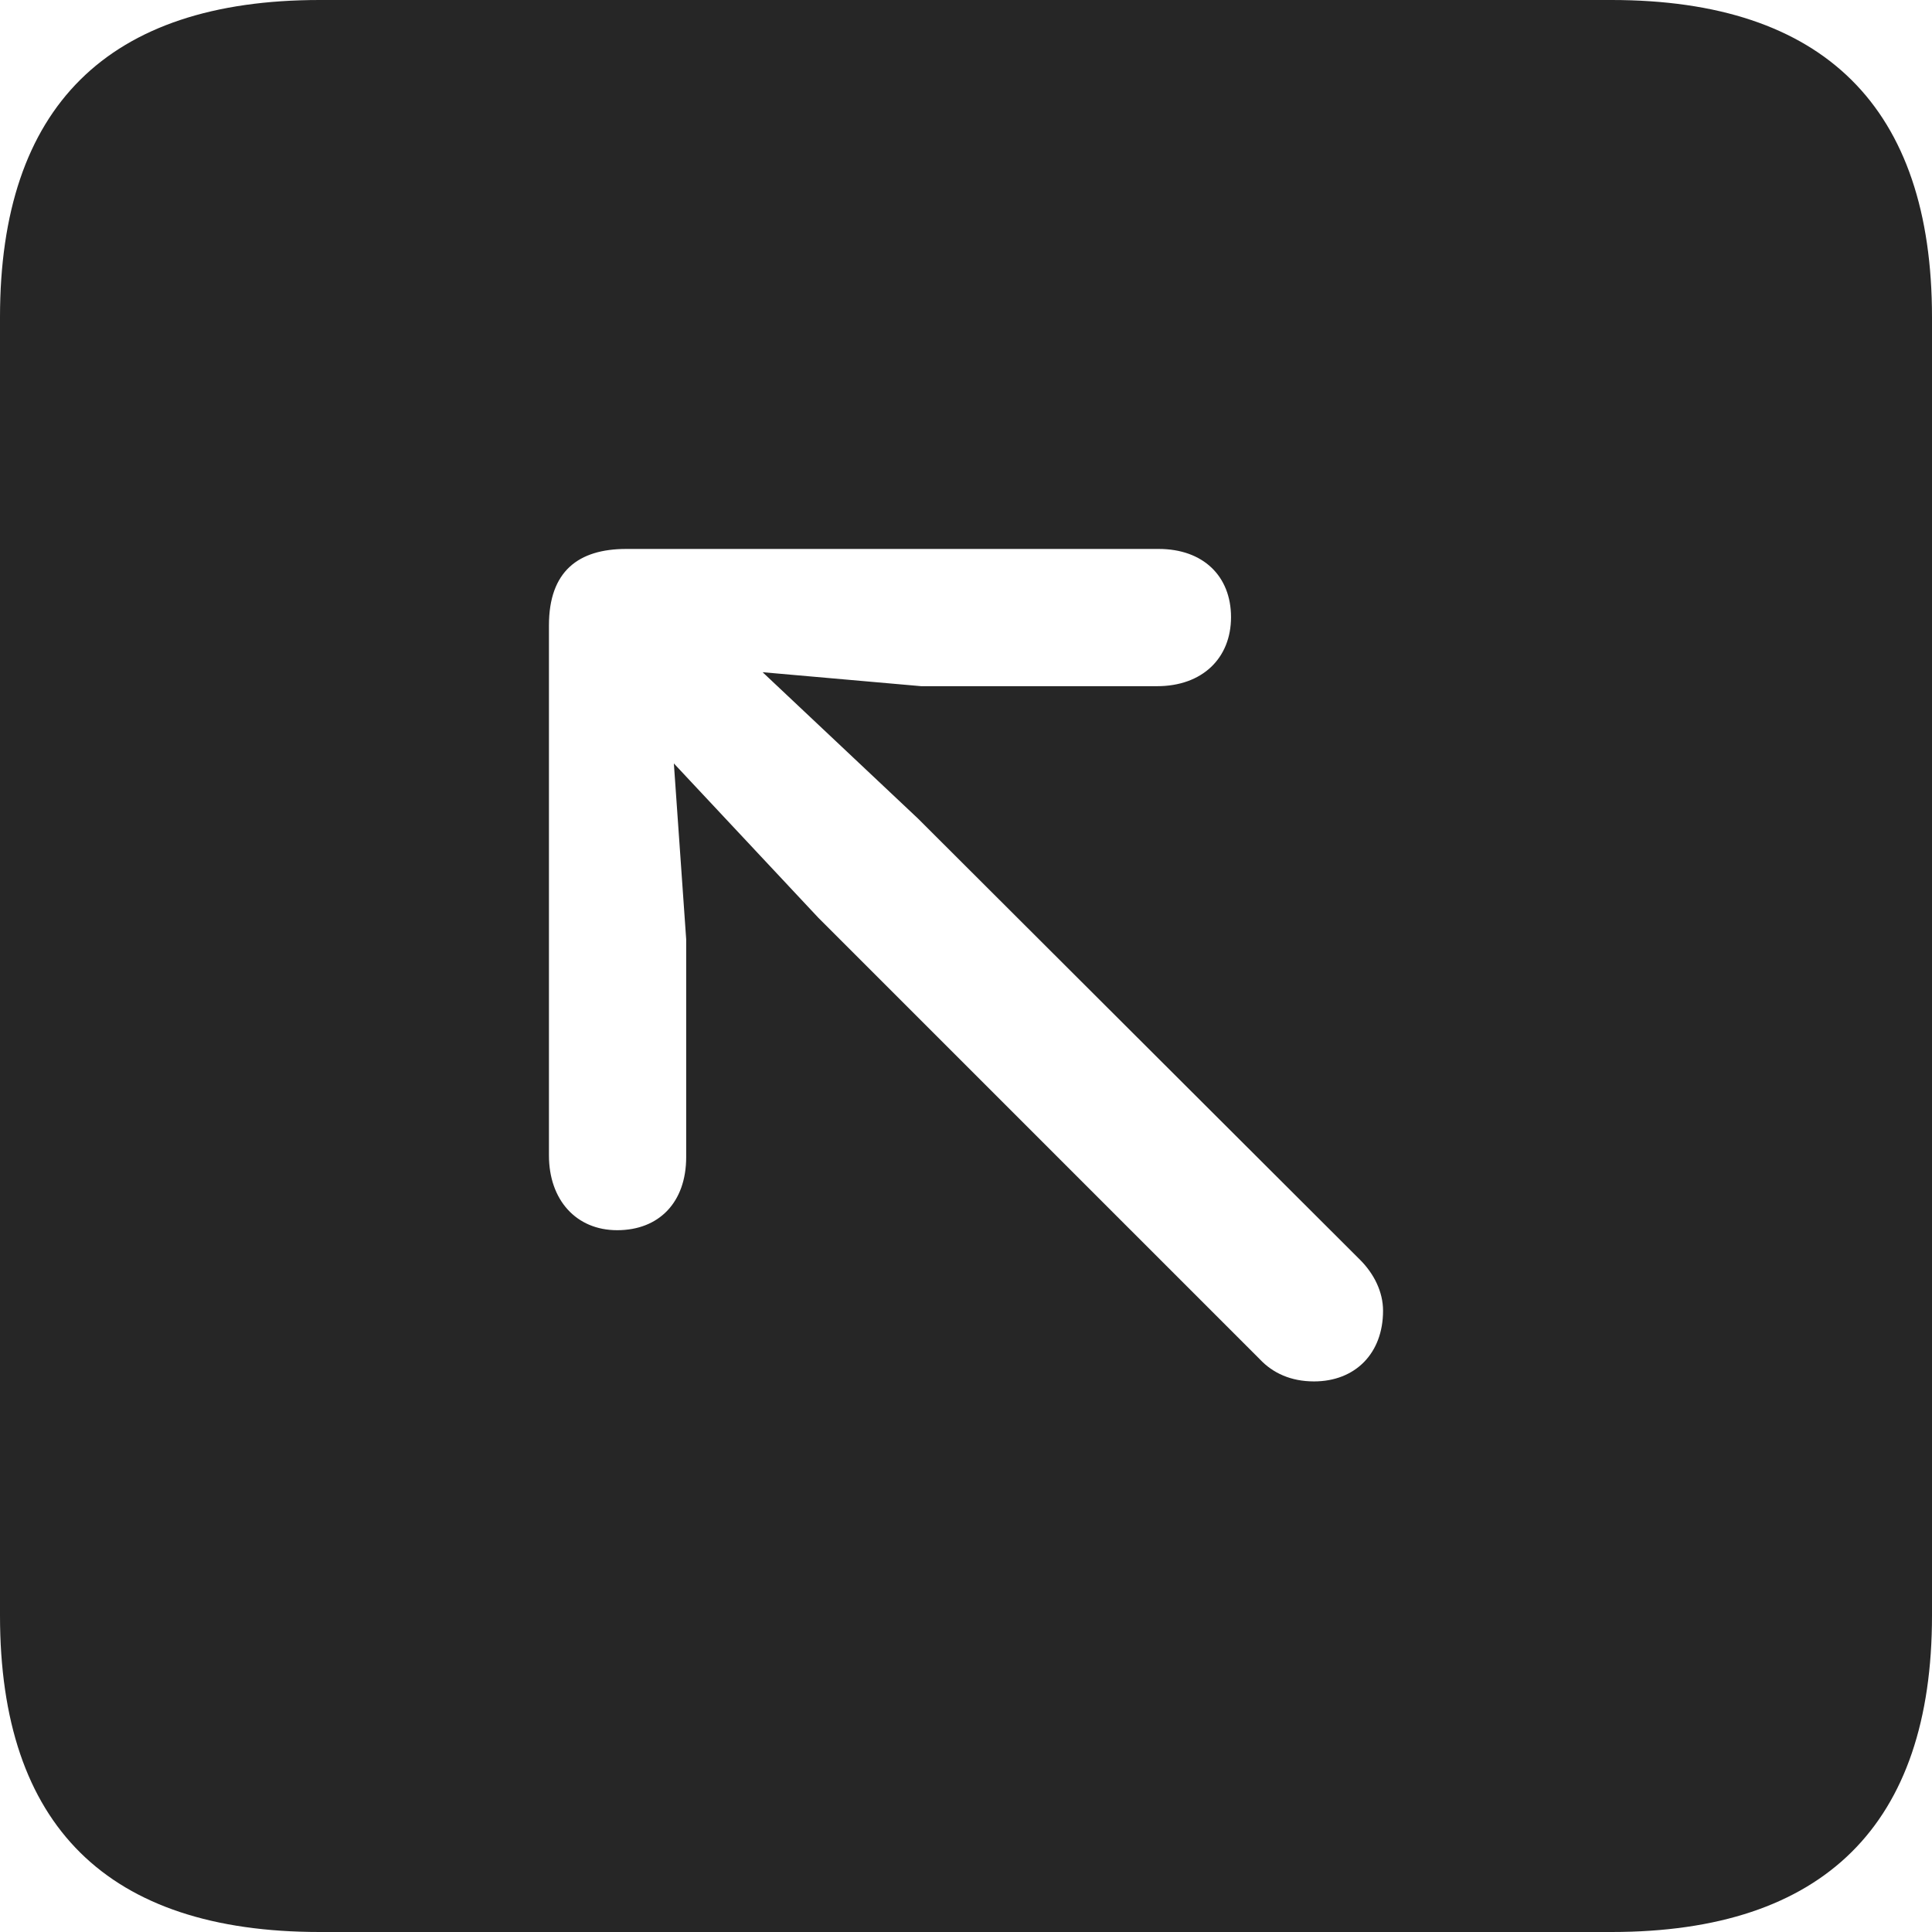 <?xml version="1.0" encoding="UTF-8"?>
<!--Generator: Apple Native CoreSVG 326-->
<!DOCTYPE svg
PUBLIC "-//W3C//DTD SVG 1.1//EN"
       "http://www.w3.org/Graphics/SVG/1.1/DTD/svg11.dtd">
<svg version="1.1" xmlns="http://www.w3.org/2000/svg" xmlns:xlink="http://www.w3.org/1999/xlink" viewBox="0 0 587.75 587.75">
 <g>
  <rect height="587.75" opacity="0" width="587.75" x="0" y="0"/>
  <path d="M587.75 96.5L587.75 491.5C587.75 555 555 587.75 490.25 587.75L97.25 587.75C32.75 587.75 0 555.5 0 491.5L0 96.5C0 32.5 32.75 0 97.25 0L490.25 0C555 0 587.75 32.75 587.75 96.5ZM190.5 167C176 167 167 173.75 167 190.25L167 351.5C167 365 175.25 374.25 187.75 374.25C200.5 374.25 208.75 365.75 208.75 352L208.75 285.75L205 232.25L249 279.25L383.25 413.5C387.25 417.75 392.75 420.25 399.75 420.25C412.25 420.25 420.75 411.75 420.75 398.75C420.75 393 418 387.5 413.75 383.25L279.25 249L232 204.5L280.25 208.75L352 208.75C365.75 208.75 374.5 200.25 374.5 187.75C374.5 175.25 366 167 352.5 167Z" fill="black" fill-opacity="0.85"/>
 </g>
</svg>
